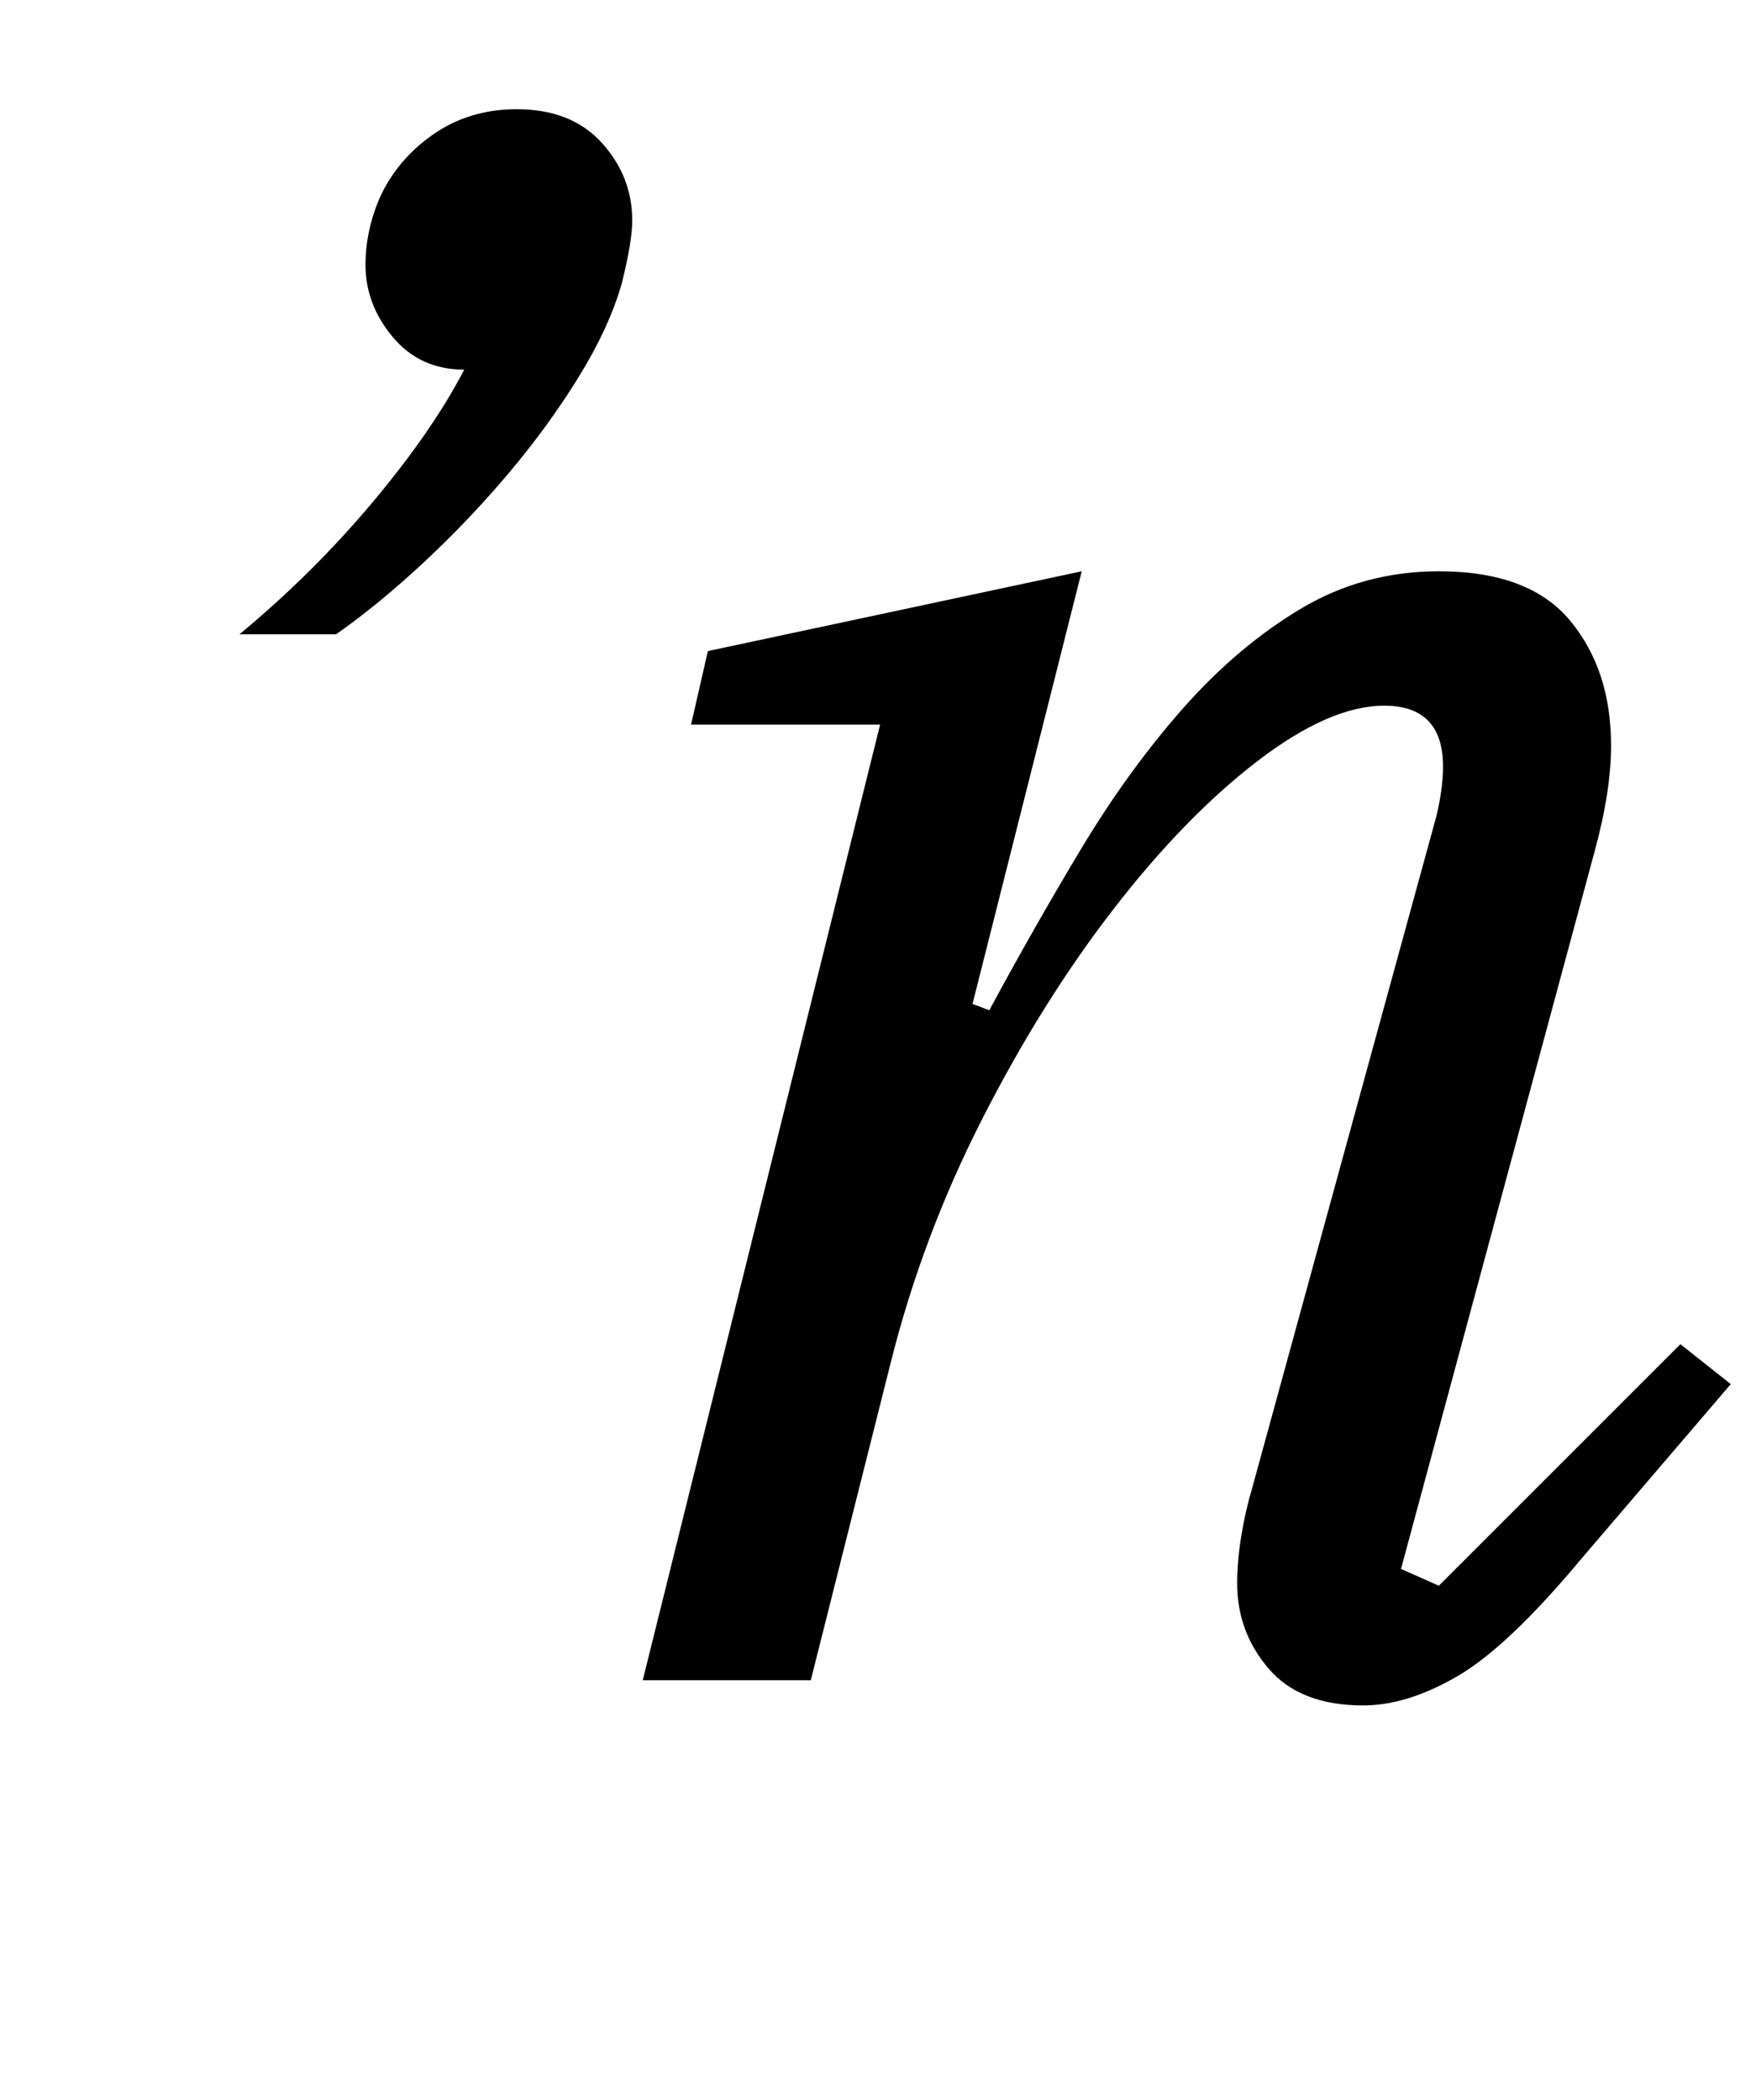 <?xml version="1.0" standalone="no"?>
<!DOCTYPE svg PUBLIC "-//W3C//DTD SVG 1.1//EN" "http://www.w3.org/Graphics/SVG/1.1/DTD/svg11.dtd" >
<svg xmlns="http://www.w3.org/2000/svg" xmlns:xlink="http://www.w3.org/1999/xlink" version="1.1" viewBox="-10 0 836 1000">
  <g transform="matrix(1 0 0 -1 0 800)">
   <path fill="currentColor"
d="M104 498q35 29 63.5 63t43.5 63q-21 0 -34 15.5t-13 34.5q0 15 6 30q8 19 25.5 31.5t40.5 12.5q26 0 40.5 -16t14.5 -37q0 -10 -5 -30q-6 -21 -20.5 -44.5t-33.5 -46t-40.5 -42.5t-41.5 -34h-46v0zM639 -12q-30 0 -45 17.5t-15 40.5q0 11 2 23t5 22l88 321q3 13 3 23
q0 29 -28 29q-26 0 -60.5 -26.5t-68.5 -70.5t-62.5 -100t-43.5 -116l-38 -151h-80l113 455h-90l8 35l178 38l-52 -206l8 -3q21 39 43.5 76.5t48.5 67t56 47.5t66 18q43 0 62.5 -23.5t19.5 -59.5q0 -22 -8 -51l-92 -341l18 -8l115 115l24 -19l-71 -83q-35 -42 -59 -56
t-45 -14z" />
  </g>

</svg>
